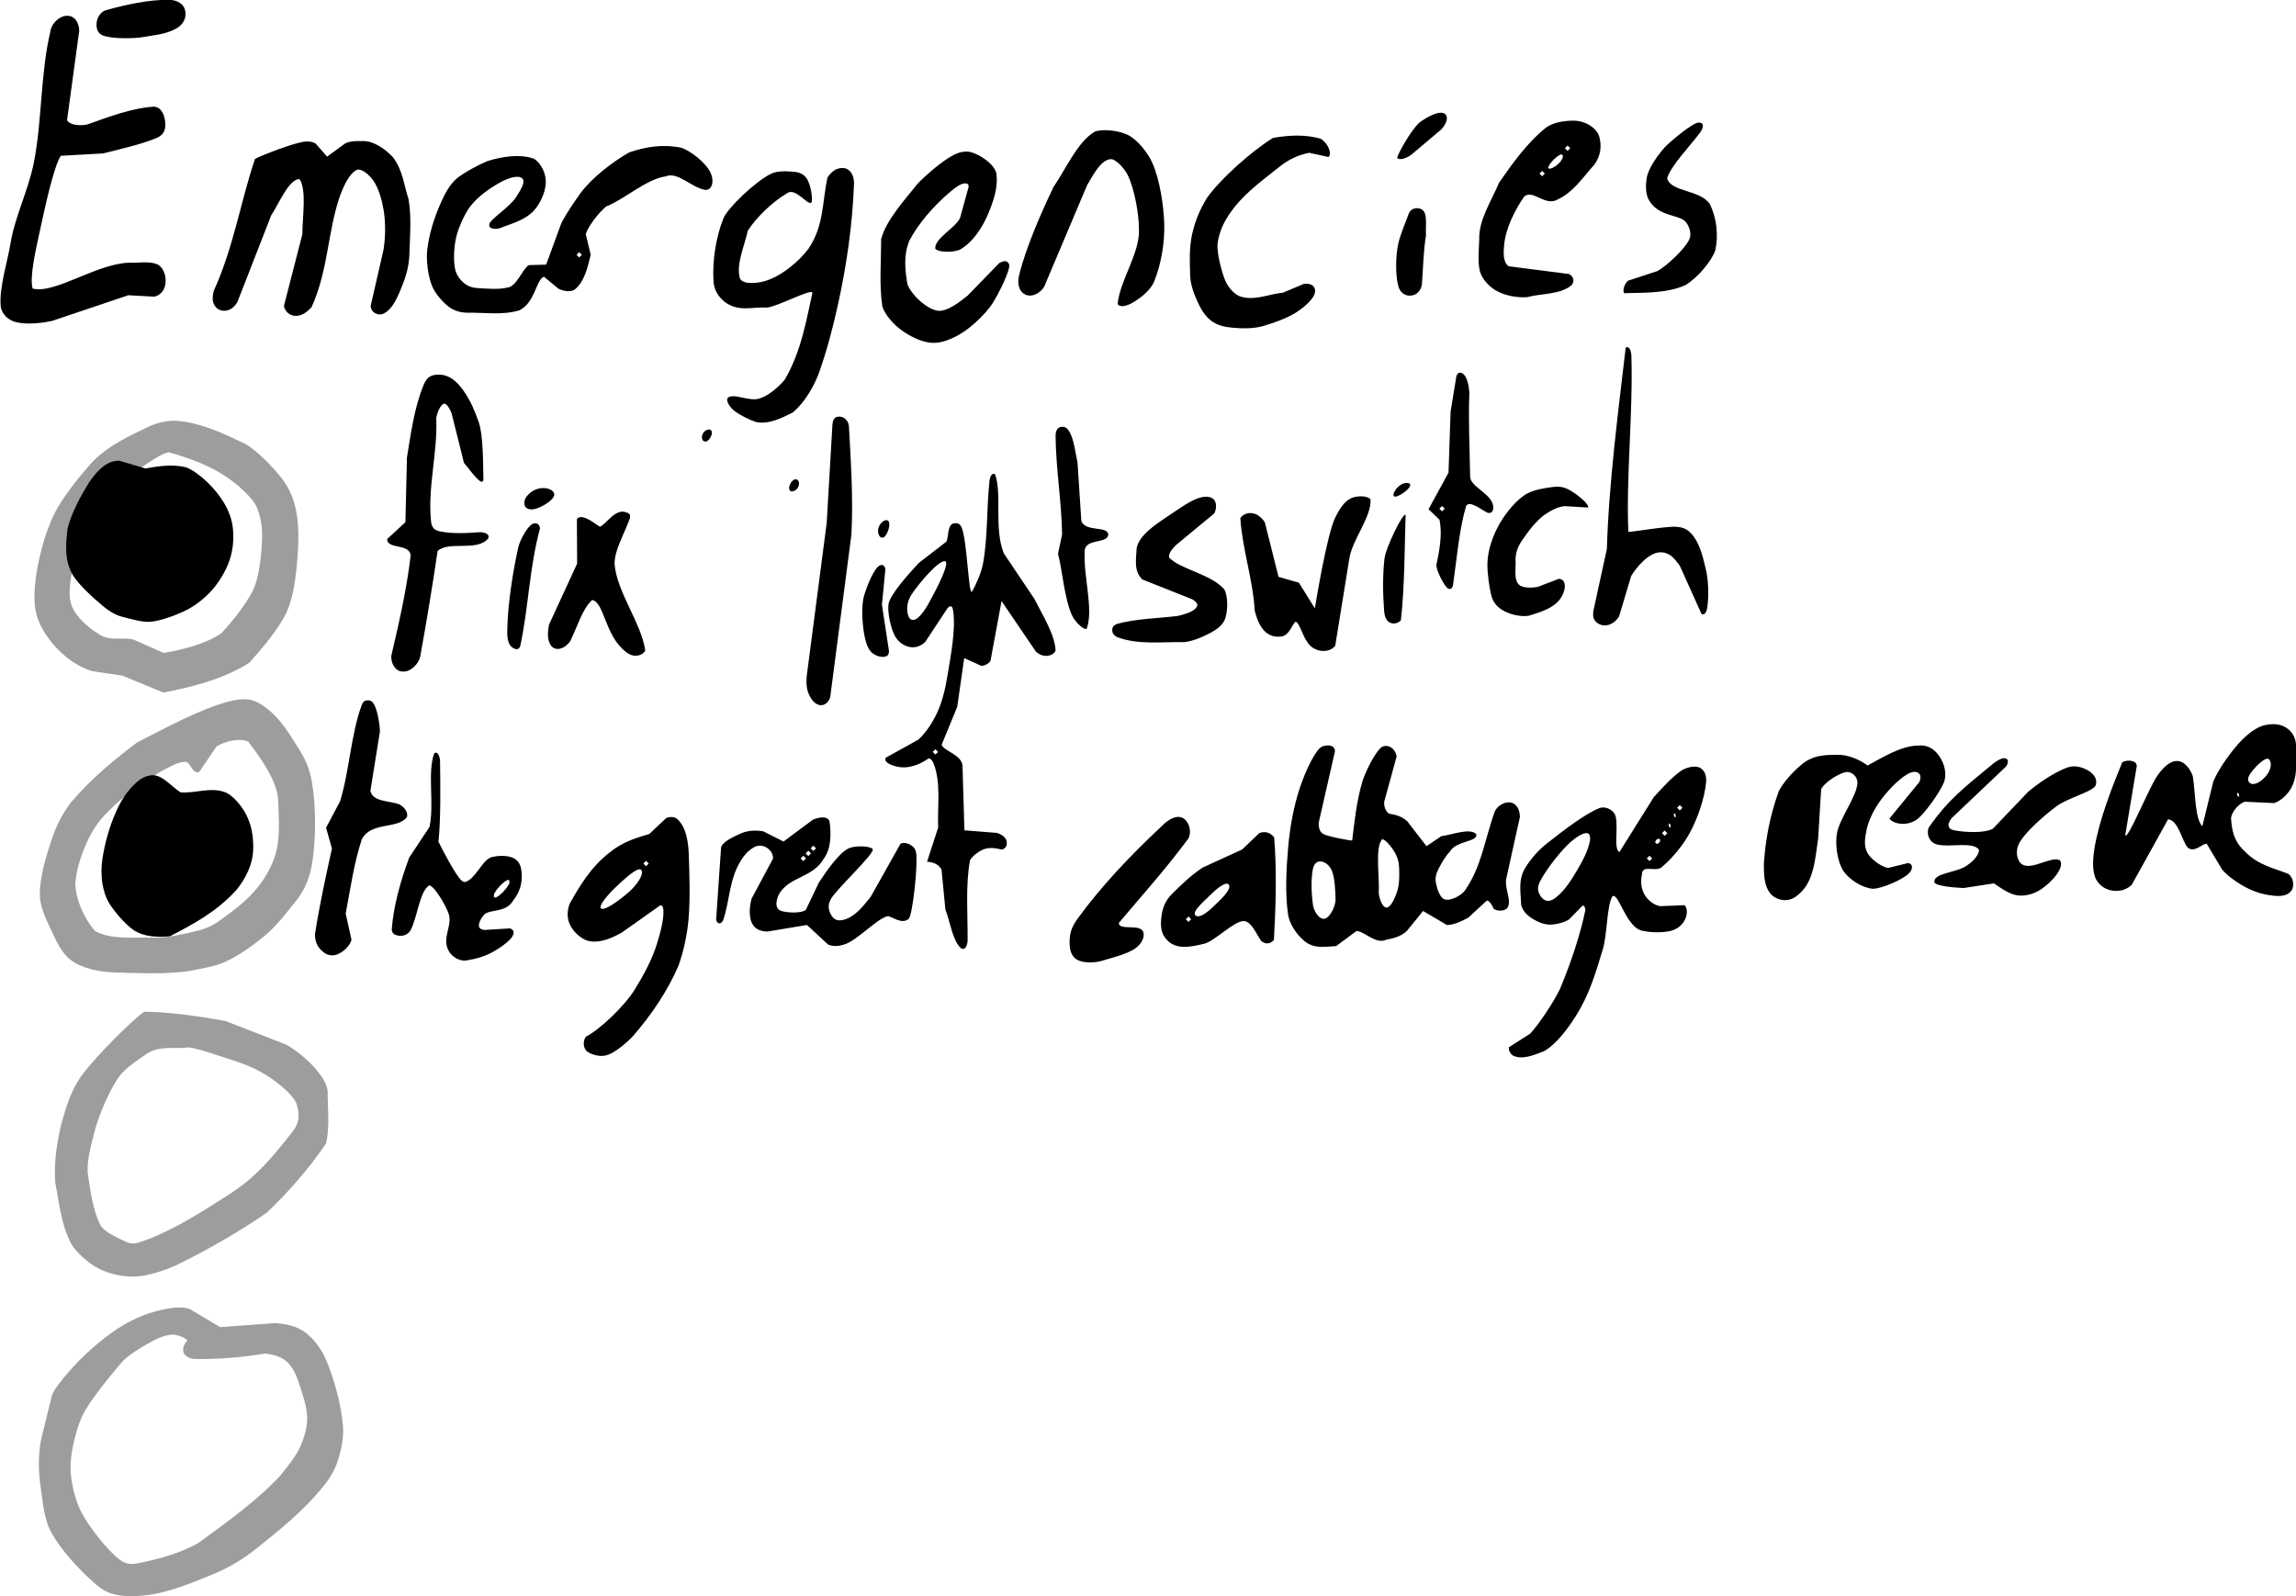 <?xml version="1.0" encoding="UTF-8" standalone="no"?>
<!-- Created with Inkscape (http://www.inkscape.org/) -->

<svg
   width="40.505mm"
   height="28.162mm"
   viewBox="0 0 40.505 28.162"
   version="1.1"
   id="svg1"
   xml:space="preserve"
   xmlns="http://www.w3.org/2000/svg"
   xmlns:svg="http://www.w3.org/2000/svg"><defs
     id="defs1" /><g
     id="layer1"
     transform="translate(-29.338,-133.536)"><g
       id="g31"
       transform="translate(-21.127,-27.229)"><path
         d="m 55.325,184.109 c -0.326,0.024 -0.651,0.048 -0.976,0.071 -0.179,-0.107 -0.359,-0.213 -0.538,-0.32 -0.119,-0.04 -0.251,-0.029 -0.372,-0.009 -0.305,0.05 -0.615,0.167 -0.911,0.364 -0.291,0.194 -0.622,0.482 -0.885,0.795 -0.097,0.115 -0.208,0.247 -0.26,0.368 -0.06,0.242 -0.119,0.484 -0.179,0.726 -0.069,0.277 -0.065,0.626 -0.021,0.904 0.043,0.267 0.049,0.554 0.199,0.817 0.167,0.291 0.471,0.635 0.789,0.906 0.096,0.082 0.18,0.127 0.275,0.154 0.176,0.05 0.373,0.047 0.55,0.031 0.409,-0.036 0.873,-0.228 1.267,-0.393 0.236,-0.099 0.503,-0.257 0.723,-0.434 0.39,-0.313 0.805,-0.643 1.154,-1.063 0.126,-0.151 0.222,-0.304 0.273,-0.456 0.071,-0.21 0.119,-0.431 0.103,-0.641 -0.03,-0.373 -0.15,-0.823 -0.302,-1.18 -0.062,-0.145 -0.175,-0.32 -0.333,-0.452 -0.175,-0.145 -0.387,-0.174 -0.555,-0.188 m 0.433,1.118 c 0.059,0.191 0.139,0.422 0.124,0.614 -0.01,0.139 -0.054,0.295 -0.113,0.431 -0.074,0.17 -0.224,0.362 -0.356,0.522 -0.39,0.429 -0.975,0.851 -1.453,1.196 -0.319,0.185 -0.726,0.288 -1.055,0.355 -0.121,0.025 -0.221,0.02 -0.33,-0.062 -0.222,-0.166 -0.56,-0.605 -0.681,-0.848 -0.116,-0.233 -0.186,-0.549 -0.186,-0.789 3.49e-4,-0.248 0.093,-0.643 0.197,-0.877 0.126,-0.283 0.528,-0.757 0.7,-0.96 0.115,-0.136 0.337,-0.263 0.5,-0.356 0.132,-0.075 0.294,-0.145 0.42,-0.14 0.095,0.003 0.241,0.076 0.244,0.105 -0.023,0.018 -0.078,0.088 -0.074,0.172 0.004,0.086 0.083,0.13 0.18,0.152 0.438,0.01 0.875,-0.031 1.266,-0.096 0.132,0.014 0.293,0.051 0.401,0.161 0.117,0.118 0.171,0.28 0.214,0.42 m -0.24,-6.03 c -0.358,-0.139 -0.716,-0.279 -1.074,-0.418 -0.468,-0.086 -1.032,-0.163 -1.438,-0.164 -0.212,0.158 -0.813,0.744 -1.097,1.123 -0.163,0.217 -0.255,0.493 -0.324,0.726 -0.107,0.363 -0.175,0.811 -0.143,1.176 0.075,0.361 0.094,0.728 0.294,1.094 0.124,0.184 0.358,0.368 0.528,0.441 0.232,0.1 0.501,0.138 0.734,0.097 0.209,-0.037 0.438,-0.116 0.639,-0.215 0.504,-0.248 1.064,-0.569 1.529,-0.892 0.367,-0.34 0.787,-0.824 1.053,-1.228 0.069,-0.306 0.025,-0.614 0.028,-0.921 -0.014,-0.094 -0.053,-0.181 -0.121,-0.276 -0.156,-0.219 -0.399,-0.425 -0.608,-0.543 m 0.112,1.531 c -0.22,0.282 -0.428,0.54 -0.695,0.786 -0.204,0.188 -0.408,0.313 -0.617,0.446 -0.437,0.28 -0.953,0.588 -1.413,0.73 -0.097,0.03 -0.163,0.012 -0.257,-0.034 -0.134,-0.065 -0.308,-0.141 -0.398,-0.253 -0.154,-0.289 -0.188,-0.634 -0.237,-0.946 -0.013,-0.227 0.057,-0.476 0.115,-0.703 0.074,-0.293 0.242,-0.695 0.417,-0.963 0.099,-0.152 0.301,-0.29 0.471,-0.407 0.252,-0.192 0.545,-0.101 0.786,-0.14 0.234,0.042 0.544,0.155 0.79,0.234 0.208,0.067 0.417,0.153 0.618,0.286 0.156,0.104 0.394,0.287 0.481,0.458 0.056,0.169 0.075,0.33 -0.06,0.505 m -0.749,-7.615 c -0.121,-0.023 -0.255,-0.002 -0.374,0.028 -0.512,0.131 -1.173,0.498 -1.617,0.72 -0.382,0.284 -0.806,0.634 -1.16,1.047 -0.163,0.203 -0.271,0.429 -0.342,0.638 -0.104,0.305 -0.221,0.688 -0.221,1 0,0.209 0.106,0.431 0.206,0.641 0.082,0.173 0.176,0.397 0.35,0.524 0.207,0.151 0.52,0.204 0.733,0.211 0.384,0.013 0.789,0.03 1.172,-0.003 0.205,-0.018 0.431,-0.068 0.632,-0.119 0.28,-0.072 0.642,-0.327 0.902,-0.546 0.177,-0.149 0.359,-0.384 0.531,-0.6 0.165,-0.207 0.241,-0.431 0.276,-0.641 0.072,-0.43 0.072,-1.015 0,-1.444 -0.03,-0.178 -0.094,-0.371 -0.206,-0.548 -0.181,-0.284 -0.334,-0.562 -0.599,-0.762 -0.095,-0.072 -0.186,-0.126 -0.281,-0.145 m 0.488,1.738 c 0.01,0.279 0.035,0.601 -0.018,0.878 -0.042,0.22 -0.175,0.485 -0.347,0.699 -0.193,0.24 -0.452,0.426 -0.688,0.594 -0.12,0.085 -0.233,0.13 -0.352,0.16 -0.253,0.065 -0.532,0.125 -0.792,0.126 -0.344,-0.011 -0.737,0.046 -1.032,-0.117 -0.193,-0.217 -0.34,-0.556 -0.349,-0.829 0.012,-0.194 0.074,-0.419 0.151,-0.61 0.071,-0.175 0.156,-0.353 0.296,-0.525 0.316,-0.366 0.702,-0.633 1.043,-0.839 0.125,-0.066 0.3,-0.172 0.417,-0.18 0.132,-0.038 0.144,0.23 0.281,0.175 0.103,-0.151 0.205,-0.302 0.307,-0.453 0.158,-0.084 0.393,-0.151 0.555,-0.081 0.199,0.261 0.502,0.674 0.526,1.003 m -2.298,-6.552 c -0.326,0.163 -0.686,0.314 -0.98,0.62 -0.216,0.238 -0.514,0.608 -0.662,0.899 -0.18,0.356 -0.312,0.886 -0.346,1.267 -0.019,0.211 -0.021,0.428 0.067,0.642 0.087,0.212 0.256,0.443 0.479,0.625 0.149,0.122 0.308,0.206 0.459,0.253 0.179,0.027 0.359,0.053 0.538,0.08 0.241,0.1 0.481,0.199 0.722,0.299 0.511,-0.1 1.07,-0.24 1.518,-0.529 0.216,-0.24 0.537,-0.62 0.662,-0.905 0.119,-0.272 0.158,-0.625 0.182,-0.907 0.022,-0.258 0.032,-0.556 -0.011,-0.814 -0.035,-0.209 -0.11,-0.435 -0.276,-0.642 -0.164,-0.205 -0.418,-0.465 -0.619,-0.584 -0.395,-0.194 -0.783,-0.371 -1.182,-0.411 -0.191,-0.016 -0.362,0.019 -0.552,0.107 m 1.597,1.035 c 0.113,0.103 0.25,0.23 0.309,0.342 0.075,0.14 0.114,0.361 0.114,0.516 0,0.25 -0.039,0.646 -0.119,0.882 -0.09,0.264 -0.397,0.646 -0.604,0.866 -0.282,0.19 -0.69,0.288 -1.011,0.345 -0.176,-0.077 -0.352,-0.155 -0.528,-0.233 -0.206,-0.059 -0.416,0.038 -0.618,-0.099 -0.145,-0.088 -0.294,-0.213 -0.396,-0.351 -0.111,-0.15 -0.124,-0.278 -0.119,-0.427 0.008,-0.248 0.086,-0.531 0.176,-0.787 0.063,-0.178 0.146,-0.35 0.275,-0.529 0.161,-0.223 0.347,-0.494 0.601,-0.691 0.118,-0.091 0.558,-0.418 0.702,-0.424 0.406,0.122 0.814,0.253 1.219,0.591"
         style="fill:#9d9d9d;fill-opacity:1;fill-rule:nonzero;stroke-width:0.089"
         id="path1-22" /><path
         d="m 75.319,164.532 c -0.046,0.123 -0.153,0.378 -0.188,0.54 -0.043,0.196 -0.053,0.545 0.003,0.743 0.027,0.095 0.097,0.17 0.208,0.166 0.147,-0.006 0.214,-0.133 0.211,-0.248 0.019,-0.26 0.025,-0.552 0.069,-0.817 -0.015,-0.173 0.047,-0.424 -0.105,-0.47 -0.092,-0.026 -0.172,0.015 -0.198,0.086 M 65.223,163.749 c -0.065,0.029 -0.129,0.095 -0.161,0.151 -0.094,0.441 -0.06,0.842 -0.331,1.249 -0.187,0.248 -0.457,0.451 -0.671,0.54 -0.116,0.048 -0.226,0.07 -0.339,0.069 -0.087,-10e-4 -0.163,-0.014 -0.202,-0.079 -0.074,-0.248 0.08,-0.572 0.138,-0.843 0.145,-0.226 0.417,-0.497 0.695,-0.663 0.146,-0.104 0.357,0.214 0.424,0.169 0.036,-0.033 -0.002,-0.319 -0.082,-0.432 -0.065,-0.091 -0.155,-0.111 -0.256,-0.117 -0.118,-0.008 -0.262,-0.016 -0.377,0.041 -0.26,0.127 -0.759,0.596 -0.834,0.785 -0.136,0.342 -0.195,0.752 -0.175,1.102 0.007,0.123 0.054,0.252 0.194,0.368 0.256,0.191 0.496,0.083 0.744,0.104 0.191,-0.017 0.779,-0.335 0.808,-0.266 -0.103,0.46 -0.195,1.043 -0.493,1.543 -0.12,0.137 -0.286,0.276 -0.424,0.32 -0.183,0.079 -0.491,-0.11 -0.584,0.003 -0.021,0.06 0.051,0.169 0.137,0.232 0.092,0.066 0.248,0.146 0.364,0.185 0.216,0.05 0.447,-0.064 0.654,-0.167 0.221,-0.189 0.38,-0.476 0.464,-0.707 0.133,-0.376 0.241,-0.784 0.326,-1.169 0.156,-0.702 0.261,-1.42 0.289,-2.156 0.004,-0.099 -0.029,-0.209 -0.112,-0.258 -0.051,-0.03 -0.125,-0.033 -0.192,-0.003 m 2.053,-0.246 c -0.207,0.111 -0.465,0.338 -0.623,0.498 -0.24,0.299 -0.564,0.656 -0.647,0.983 3.58e-4,0.396 -0.036,0.791 0.021,1.189 0.053,0.154 0.198,0.317 0.347,0.423 0.147,0.104 0.314,0.185 0.466,0.21 0.128,0.021 0.249,-0.004 0.376,-0.056 0.157,-0.064 0.306,-0.161 0.46,-0.301 0.122,-0.112 0.24,-0.239 0.312,-0.359 0.096,-0.162 0.207,-0.378 0.263,-0.557 0.021,-0.066 0.024,-0.112 -0.013,-0.143 -0.037,-0.03 -0.082,-0.021 -0.148,0.015 -0.186,0.191 -0.372,0.383 -0.558,0.574 -0.149,0.122 -0.353,0.275 -0.508,0.269 -0.105,-0.004 -0.231,-0.088 -0.317,-0.16 -0.087,-0.074 -0.19,-0.191 -0.236,-0.304 -0.044,-0.257 -0.073,-0.516 0.033,-0.775 0.147,-0.28 0.416,-0.605 0.724,-0.863 0.087,-0.073 0.168,-0.134 0.241,-0.145 0.077,-0.011 0.096,0.033 0.067,0.108 -0.046,0.167 -0.092,0.333 -0.138,0.5 -0.082,0.179 -0.455,0.363 -0.437,0.541 0.036,0.065 0.309,0.076 0.436,0.018 0.237,-0.134 0.402,-0.411 0.486,-0.605 0.101,-0.239 0.192,-0.493 0.155,-0.74 -0.033,-0.162 -0.292,-0.341 -0.472,-0.38 -0.099,-0.015 -0.193,0.009 -0.287,0.059 m -4.8,-0.131 c -0.308,-0.065 -0.616,-0.023 -0.923,0.084 -0.292,0.169 -0.648,0.442 -0.848,0.709 -0.124,0.174 -0.256,0.364 -0.346,0.543 -0.089,0.242 -0.177,0.484 -0.266,0.726 l -0.308,0.009 c -0.125,0.088 -0.212,0.383 -0.381,0.397 -0.147,0.037 -0.354,0.017 -0.509,0.009 -0.088,-0.005 -0.166,-0.021 -0.252,-0.091 -0.083,-0.069 -0.137,-0.156 -0.155,-0.241 -0.033,-0.154 -0.022,-0.362 0.008,-0.518 0.031,-0.165 0.113,-0.359 0.208,-0.518 0.125,-0.207 0.365,-0.377 0.559,-0.487 0.127,-0.072 0.309,-0.144 0.396,-0.091 0.089,0.051 -0.016,0.219 -0.105,0.353 -0.115,0.17 -0.44,0.372 -0.463,0.461 -0.021,0.097 0.126,0.111 0.246,0.05 0.181,-0.066 0.405,-0.133 0.543,-0.29 0.115,-0.13 0.194,-0.315 0.205,-0.465 0.019,-0.151 -0.066,-0.357 -0.206,-0.446 -0.255,-0.09 -0.564,-0.039 -0.826,0.043 -0.147,0.062 -0.396,0.192 -0.535,0.304 -0.126,0.102 -0.224,0.295 -0.286,0.437 -0.124,0.28 -0.2,0.539 -0.236,0.817 -0.023,0.18 0.012,0.471 0.086,0.648 0.051,0.122 0.163,0.253 0.262,0.338 0.113,0.096 0.227,0.125 0.356,0.13 0.308,-0.007 0.615,0.049 0.922,-0.043 0.282,-0.142 0.29,-0.539 0.432,-0.593 0.086,0.071 0.171,0.141 0.256,0.212 0.09,0.043 0.198,0.062 0.278,0.021 0.181,-0.134 0.239,-0.409 0.291,-0.62 -0.029,-0.122 -0.058,-0.244 -0.087,-0.366 0.046,-0.139 0.221,-0.371 0.36,-0.486 0.324,-0.127 0.711,-0.484 1.049,-0.531 0.219,-0.091 0.454,0.203 0.709,0.24 0.061,-0.007 0.095,-0.04 0.111,-0.103 0.014,-0.056 0.005,-0.13 -0.025,-0.196 -0.087,-0.189 -0.359,-0.392 -0.519,-0.447 m -1.801,1.843 0.047,0.047 -0.047,0.047 -0.047,-0.047 0.047,-0.047 m -6.445,0.675 c -0.022,0.088 -0.039,0.194 0.018,0.274 0.042,0.059 0.099,0.086 0.169,0.085 0.108,-0.002 0.183,-0.076 0.229,-0.156 0.198,-0.509 0.397,-1.018 0.596,-1.528 0.15,-0.229 0.306,-0.629 0.498,-0.641 0.131,0.189 0.052,0.665 0.051,0.976 -0.109,0.421 -0.217,0.842 -0.325,1.264 0.017,0.09 0.089,0.167 0.196,0.175 0.104,0.008 0.209,-0.06 0.292,-0.154 0.302,-0.673 0.276,-1.321 0.506,-1.978 0.058,-0.152 0.159,-0.385 0.298,-0.447 0.088,-0.02 0.217,0.094 0.285,0.192 0.098,0.142 0.152,0.349 0.18,0.511 0.038,0.221 0.036,0.484 3.58e-4,0.707 -0.076,0.333 -0.152,0.665 -0.228,0.998 0.01,0.062 0.037,0.109 0.101,0.134 0.065,0.025 0.117,0.012 0.18,-0.034 0.136,-0.101 0.215,-0.312 0.271,-0.448 0.078,-0.19 0.125,-0.368 0.131,-0.55 0.01,-0.319 0.042,-0.678 -0.015,-0.995 -0.081,-0.24 -0.096,-0.496 -0.272,-0.733 -0.167,-0.177 -0.37,-0.3 -0.556,-0.286 -0.094,-0.003 -0.194,-0.003 -0.284,0.038 -0.108,0.079 -0.216,0.157 -0.324,0.235 -0.067,-0.077 -0.135,-0.154 -0.203,-0.231 -0.048,-0.03 -0.111,-0.039 -0.175,-0.035 -0.188,0.013 -0.794,0.251 -0.893,0.306 -0.241,0.698 -0.375,1.552 -0.725,2.322 m 18.681,-2.69 c -0.396,0.247 -0.929,0.728 -1.164,1.059 -0.136,0.223 -0.211,0.42 -0.26,0.637 -0.053,0.238 -0.043,0.49 -0.035,0.728 0.005,0.154 0.057,0.303 0.129,0.463 0.056,0.123 0.132,0.259 0.252,0.345 0.114,0.081 0.245,0.104 0.366,0.115 0.18,0.016 0.375,0.02 0.554,-0.033 0.177,-0.053 0.387,-0.128 0.544,-0.221 0.119,-0.071 0.296,-0.212 0.345,-0.328 0.022,-0.052 0.02,-0.111 -0.015,-0.148 -0.036,-0.039 -0.101,-0.052 -0.165,-0.045 -0.124,0.052 -0.248,0.105 -0.373,0.157 -0.258,0.025 -0.52,0.156 -0.774,0.059 -0.119,-0.058 -0.213,-0.188 -0.254,-0.298 -0.065,-0.174 -0.128,-0.423 -0.128,-0.604 0.023,-0.231 0.129,-0.459 0.324,-0.695 0.224,-0.269 0.506,-0.472 0.778,-0.689 0.172,-0.137 0.346,-0.207 0.516,-0.241 0.115,0.025 0.229,0.049 0.343,0.074 0.066,-0.064 -0.016,-0.253 -0.144,-0.325 -0.286,-0.076 -0.56,-0.06 -0.839,-0.011 m -3.877,0.881 c -0.202,0.422 -0.478,1.045 -0.597,1.534 -0.034,0.118 -0.024,0.281 0.102,0.346 0.123,0.061 0.273,-0.026 0.338,-0.137 0.253,-0.598 0.505,-1.195 0.758,-1.793 0.108,-0.182 0.253,-0.465 0.432,-0.457 0.095,0.019 0.23,0.174 0.282,0.277 0.12,0.242 0.2,0.696 0.2,0.961 0.017,0.427 -0.339,0.9 -0.377,1.323 0.054,0.06 0.163,0.03 0.264,-0.028 0.167,-0.096 0.327,-0.236 0.384,-0.381 0.126,-0.316 0.184,-0.692 0.175,-1.005 -0.009,-0.319 -0.076,-0.783 -0.213,-1.088 -0.08,-0.178 -0.267,-0.411 -0.437,-0.49 -0.163,-0.075 -0.401,-0.101 -0.561,-0.061 -0.312,0.165 -0.529,0.679 -0.753,0.998 m 10.798,-0.72 c -0.133,0.148 -0.298,0.381 -0.324,0.553 -0.017,0.117 -0.023,0.268 0.037,0.377 0.164,0.297 0.513,0.257 0.644,0.381 0.072,0.083 0.117,0.213 0.073,0.315 -0.071,0.166 -0.394,0.467 -0.562,0.562 -0.174,0.057 -0.347,0.114 -0.521,0.171 -0.065,0.06 -0.102,0.177 -0.065,0.221 0.265,-0.014 0.728,0.015 1.075,-0.142 0.211,-0.121 0.466,-0.425 0.53,-0.614 0.06,-0.273 0.024,-0.58 -0.101,-0.826 -0.182,-0.248 -0.687,-0.204 -0.749,-0.448 0.074,-0.227 0.382,-0.54 0.585,-0.808 0.061,-0.093 0.07,-0.167 -0.019,-0.174 -0.11,-0.009 -0.538,0.36 -0.602,0.432 m -1.724,-0.46 c -0.124,0.011 -0.251,0.034 -0.373,0.115 -0.345,0.276 -0.607,0.653 -0.831,0.974 -0.141,0.334 -0.363,0.664 -0.35,1.002 -0.005,0.173 -0.03,0.38 0.009,0.551 0.028,0.122 0.142,0.264 0.277,0.345 0.167,0.1 0.386,0.133 0.554,0.123 0.256,-0.07 0.607,-0.042 0.799,-0.222 0.049,-0.082 0.011,-0.158 -0.061,-0.188 -0.353,-0.045 -0.705,-0.091 -1.058,-0.136 -0.107,-0.075 -0.092,-0.246 -0.08,-0.381 0.025,-0.275 0.175,-0.589 0.349,-0.844 0.152,-0.15 0.374,0.186 0.603,0.042 0.268,-0.128 0.416,-0.36 0.64,-0.612 0.111,-0.151 0.128,-0.325 0.09,-0.475 -0.023,-0.092 -0.087,-0.168 -0.188,-0.226 -0.131,-0.076 -0.255,-0.079 -0.38,-0.069 m -0.444,0.883 0.047,0.047 -0.047,0.047 -0.047,-0.047 0.047,-0.047 m 0.316,-0.156 -0.067,0.063 -0.075,0.044 -0.054,0.012 -0.016,-0.028 0.033,-0.058 0.064,-0.075 0.072,-0.063 0.06,-0.033 0.032,0.017 -0.004,0.051 -0.043,0.069 m 0.131,-0.291 0.047,0.047 -0.047,0.047 -0.047,-0.047 0.047,-0.047 m -2.609,-0.409 c -0.158,0.132 -0.416,0.61 -0.397,0.63 0.038,0.04 0.148,0.013 0.249,-0.059 0.155,-0.131 0.31,-0.262 0.465,-0.393 0.124,-0.085 0.21,-0.253 0.132,-0.325 -0.097,-0.073 -0.311,0.046 -0.45,0.147 m -24.153,-1.617 c -0.181,0.748 -0.147,1.58 -0.296,2.332 -0.097,0.489 -0.336,0.95 -0.413,1.432 -0.049,0.305 -0.2,0.769 -0.171,1.092 0.012,0.138 0.133,0.253 0.268,0.285 0.196,0.048 0.452,0.02 0.645,-0.023 0.446,-0.15 0.892,-0.3 1.339,-0.451 0.152,0.008 0.304,0.016 0.456,0.025 0.098,-0.02 0.17,-0.095 0.193,-0.199 0.029,-0.127 -0.014,-0.287 -0.107,-0.353 -0.107,-0.075 -0.315,-0.049 -0.451,-0.046 -0.593,-0.033 -1.371,0.562 -1.78,0.455 -0.059,-0.213 0.069,-0.741 0.132,-1.035 0.07,-0.325 0.238,-1.116 0.365,-1.307 0.249,-0.014 0.498,-0.028 0.747,-0.042 0.303,-0.076 0.633,-0.15 0.919,-0.262 0.094,-0.037 0.154,-0.085 0.173,-0.182 0.016,-0.085 -0.003,-0.21 -0.05,-0.286 -0.037,-0.06 -0.075,-0.085 -0.139,-0.096 -0.406,0.026 -0.809,0.184 -1.178,0.314 -0.12,0.029 -0.317,0.016 -0.361,-0.076 0.071,-0.524 0.143,-1.047 0.214,-1.571 0.003,-0.125 -0.069,-0.272 -0.208,-0.269 -0.139,-0.007 -0.283,0.144 -0.298,0.265 m 2.096,-0.545 c -0.32,-0.015 -0.805,0.091 -1.104,0.178 -0.114,0.022 -0.196,0.157 -0.179,0.297 0.01,0.069 0.039,0.119 0.103,0.148 0.148,0.068 0.566,0.061 0.724,0.031 0.176,-0.033 0.375,-0.043 0.554,-0.137 0.129,-0.058 0.212,-0.189 0.183,-0.319 -0.019,-0.132 -0.151,-0.198 -0.282,-0.199"
         style="fill:#000000;fill-opacity:1;fill-rule:nonzero;stroke-width:0.089"
         id="path1-2" /><path
         fill-rule="nonzero"
         fill="#000000"
         fill-opacity="1"
         d="m 72.679,175.465 c -0.1,0.096 -0.199,0.191 -0.299,0.287 -0.233,0.107 -0.466,0.214 -0.7,0.321 -0.222,0.149 -0.385,0.31 -0.548,0.474 -0.125,0.125 -0.168,0.27 -0.182,0.435 -0.011,0.124 -0.007,0.259 0.109,0.375 0.087,0.087 0.185,0.11 0.279,0.113 0.123,0.004 0.25,-0.024 0.373,-0.055 0.183,-0.045 0.526,-0.402 0.696,-0.4 0.141,0.009 0.225,0.24 0.308,0.352 0.071,0.062 0.162,0.058 0.224,-0.02 0.034,-0.609 0.052,-1.223 0.004,-1.807 -0.062,-0.086 -0.167,-0.117 -0.265,-0.075 m -1.246,1.471 0.047,0.047 -0.047,0.047 -0.047,-0.047 0.047,-0.047 m 0.422,-0.16 c -0.113,0.106 -0.233,0.19 -0.296,0.142 -0.088,-0.066 0.193,-0.291 0.334,-0.433 0.112,-0.099 0.233,-0.174 0.258,-0.097 0.027,0.086 -0.158,0.258 -0.296,0.387 m -0.889,-1.439 c -0.568,0.529 -1.093,1.091 -1.483,1.629 -0.096,0.132 -0.14,0.236 -0.146,0.372 -0.006,0.124 3.58e-4,0.273 0.117,0.352 0.12,0.08 0.341,0.064 0.468,0.023 0.178,-0.057 0.499,-0.123 0.634,-0.267 0.085,-0.09 0.111,-0.204 0.064,-0.264 -0.089,-0.108 -0.417,0.002 -0.416,-0.132 0.442,-0.527 0.793,-0.907 1.229,-1.492 0.056,-0.122 0.017,-0.283 -0.089,-0.353 -0.111,-0.07 -0.263,0.012 -0.378,0.132 m -4.613,0.314 c -0.175,0.312 -0.35,0.623 -0.525,0.935 -0.09,0.112 -0.191,0.246 -0.322,0.336 -0.073,0.05 -0.164,0.084 -0.234,0.082 -0.073,-0.001 -0.122,-0.044 -0.159,-0.126 -0.038,-0.084 -0.039,-0.155 0.01,-0.248 0.088,-0.167 0.784,-0.812 0.739,-0.882 -0.035,-0.056 -0.312,-0.07 -0.43,-0.011 -0.174,0.086 -0.399,0.418 -0.519,0.599 -0.077,0.161 -0.154,0.323 -0.231,0.484 -0.081,0.059 -0.284,0.052 -0.392,0.029 -0.053,-0.011 -0.092,-0.027 -0.113,-0.071 -0.029,-0.058 -0.008,-0.15 0.028,-0.229 0.182,-0.326 0.602,-0.287 0.799,-0.641 0.129,-0.177 0.124,-0.448 0.098,-0.637 -0.019,-0.108 -0.159,-0.097 -0.294,-0.044 -0.174,0.129 -0.347,0.258 -0.52,0.387 -0.12,-0.06 -0.24,-0.121 -0.36,-0.182 -0.119,-0.018 -0.26,-0.017 -0.378,0.033 -0.156,0.066 -0.336,0.156 -0.363,0.249 -0.029,0.429 -0.058,0.857 -0.088,1.285 0.03,0.08 0.087,0.076 0.124,0.004 0.119,-0.345 0.105,-0.737 0.323,-1.069 0.095,-0.15 0.242,-0.273 0.366,-0.243 0.098,0.016 0.2,0.113 0.19,0.227 -0.125,0.234 -0.251,0.467 -0.376,0.701 -0.039,0.127 -0.058,0.346 0.024,0.467 0.06,0.089 0.155,0.113 0.254,0.116 0.233,-0.039 0.465,-0.077 0.698,-0.116 0.124,0.115 0.247,0.229 0.371,0.344 0.093,0.043 0.191,0.029 0.287,0 0.234,-0.071 0.591,-0.475 0.774,-0.5 0.071,0.011 0.249,0.153 0.362,0.047 0.074,-0.067 0.169,-1.01 0.13,-1.17 -0.012,-0.116 -0.177,-0.204 -0.273,-0.154 m -1.716,0.212 0.047,0.047 -0.047,0.047 -0.047,-0.047 0.047,-0.047 m 0.089,-0.089 0.047,0.047 -0.047,0.047 -0.047,-0.047 0.047,-0.047 m 0.089,-0.089 0.047,0.047 -0.047,0.047 -0.047,-0.047 0.047,-0.047 m -2.597,-0.487 c -0.099,0.093 -0.198,0.187 -0.297,0.28 -0.209,0.065 -0.453,0.126 -0.707,0.331 -0.335,0.266 -0.525,0.594 -0.697,0.897 -0.048,0.119 -0.053,0.262 0.009,0.385 0.05,0.098 0.151,0.199 0.249,0.248 0.063,0.032 0.13,0.04 0.193,0.038 0.16,-0.005 0.316,-0.075 0.466,-0.158 0.226,-0.16 0.452,-0.32 0.678,-0.48 0.039,-0.006 0.053,0.029 0.057,0.079 0.012,0.171 -0.061,0.43 -0.115,0.602 -0.082,0.265 -0.222,0.53 -0.385,0.795 -0.181,0.298 -0.626,0.718 -0.867,0.84 -0.048,0.061 -0.051,0.174 -7.16e-4,0.239 0.028,0.036 0.097,0.068 0.155,0.083 0.105,0.028 0.192,0.025 0.295,-0.029 0.127,-0.067 0.261,-0.181 0.366,-0.286 0.358,-0.408 0.638,-0.84 0.818,-1.26 0.092,-0.257 0.154,-0.553 0.177,-0.815 0.033,-0.383 0.016,-0.788 0.004,-1.171 -0.01,-0.189 -0.041,-0.471 -0.218,-0.614 -0.052,-0.029 -0.122,-0.03 -0.182,-0.004 m -0.65,1.299 c -0.175,0.154 -0.47,0.372 -0.507,0.282 -0.008,-0.091 0.222,-0.325 0.377,-0.464 0.139,-0.125 0.315,-0.269 0.349,-0.192 0.035,0.082 -0.083,0.25 -0.218,0.374 m 0.296,-0.544 0.047,0.047 -0.047,0.047 -0.047,-0.047 0.047,-0.047 m -9.05,-1.327 c -0.146,0.151 -0.233,0.308 -0.3,0.46 -0.12,0.269 -0.196,0.549 -0.239,0.821 -0.024,0.149 -0.025,0.306 0,0.456 0.02,0.121 0.061,0.252 0.129,0.355 0.087,0.132 0.254,0.338 0.416,0.454 0.205,0.132 0.431,0.128 0.645,0.111 0.391,-0.203 0.813,-0.422 1.169,-0.813 0.122,-0.149 0.208,-0.308 0.256,-0.461 0.048,-0.151 0.051,-0.309 0.037,-0.459 -0.014,-0.149 -0.057,-0.313 -0.146,-0.465 -0.07,-0.12 -0.198,-0.272 -0.321,-0.335 -0.274,-0.112 -0.539,0.016 -0.808,-0.006 -0.166,-0.101 -0.354,-0.357 -0.557,-0.293 -0.101,0.016 -0.193,0.085 -0.281,0.175 m 27.294,-0.251 c -0.15,0.108 -0.308,0.281 -0.465,0.452 -0.203,0.323 -0.405,0.647 -0.608,0.971 -0.105,-0.05 -0.017,-0.429 -0.065,-0.623 -0.02,-0.112 -0.176,-0.199 -0.291,-0.151 -0.252,0.1 -0.623,0.386 -0.926,0.624 -0.146,0.115 -0.279,0.267 -0.376,0.424 -0.134,0.215 -0.081,0.438 -0.075,0.656 0.024,0.098 0.087,0.171 0.186,0.236 0.13,0.085 0.253,0.125 0.382,0.111 0.092,-0.011 0.2,-0.04 0.277,-0.089 0.08,-0.082 0.16,-0.163 0.24,-0.245 0.028,-0.004 0.045,0.034 0.048,0.08 -0.09,0.438 -0.257,0.935 -0.45,1.398 -0.12,0.239 -0.355,0.598 -0.523,0.782 -0.125,0.08 -0.25,0.16 -0.375,0.24 -0.011,0.044 0.017,0.107 0.063,0.142 0.159,0.089 0.375,-0.001 0.557,-0.073 0.226,-0.129 0.427,-0.413 0.55,-0.605 0.254,-0.396 0.359,-0.78 0.481,-1.175 0.087,-0.28 0.07,-0.76 0.171,-0.948 0.111,-0.1 0.245,0.577 0.554,0.608 0.132,0.029 0.336,0.031 0.472,0 0.097,-0.023 0.197,-0.086 0.253,-0.192 0.053,-0.103 0.048,-0.216 -0.004,-0.263 -0.141,0.006 -0.282,0.011 -0.423,0.017 -0.089,-0.011 -0.178,-0.068 -0.245,-0.15 -0.104,-0.126 -0.109,-0.285 -0.083,-0.411 0.007,-0.195 0.261,-0.013 0.371,-0.147 0.144,-0.12 0.34,-0.346 0.46,-0.561 0.147,-0.262 0.275,-0.632 0.301,-0.919 0.009,-0.1 -0.019,-0.203 -0.102,-0.25 -0.1,-0.057 -0.266,-0.004 -0.357,0.061 m -0.54,1.488 0.047,0.047 -0.047,0.047 -0.047,-0.047 0.047,-0.047 m 0.189,-0.286 -0.005,0.038 -0.032,0.034 -0.037,-0.001 -0.015,-0.029 0.022,-0.039 0.038,-0.02 0.029,0.018 m 0.079,-0.161 0.047,0.047 -0.047,0.047 -0.047,-0.047 0.047,-0.047 m -1.352,0.31 c -0.056,0.165 -0.165,0.348 -0.271,0.52 -0.069,0.111 -0.163,0.242 -0.275,0.335 -0.087,0.073 -0.153,0.097 -0.219,0.061 -0.063,-0.034 -0.117,-0.123 -0.117,-0.2 -3.58e-4,-0.079 0.053,-0.165 0.105,-0.248 0.117,-0.187 0.319,-0.44 0.47,-0.575 0.085,-0.075 0.225,-0.172 0.294,-0.155 0.079,0.018 0.05,0.153 0.012,0.262 m 1.461,-0.378 -0.014,0.018 -0.017,-0.023 -0.007,-0.035 0.014,-0.018 0.017,0.023 0.007,0.035 m 0.089,-0.179 -0.014,0.018 -0.017,-0.023 -0.007,-0.035 0.014,-0.018 0.017,0.023 0.007,0.035 m 0.07,-0.201 0.047,0.047 -0.047,0.047 -0.047,-0.047 0.047,-0.047 m 7.076,-0.665 c -0.103,-0.031 -0.187,-0.023 -0.286,0.02 -0.216,0.091 -0.444,0.244 -0.643,0.409 -0.208,0.217 -0.416,0.434 -0.623,0.652 -0.155,0.087 -0.511,0.061 -0.671,0.031 -0.055,-0.011 -0.093,-0.023 -0.107,-0.068 -0.014,-0.045 0.001,-0.083 0.05,-0.149 0.319,-0.303 0.638,-0.606 0.957,-0.908 0.059,-0.079 0.044,-0.154 -0.038,-0.149 -0.051,0.003 -0.116,0.044 -0.174,0.085 -0.517,0.428 -0.804,0.64 -1.152,1.142 -0.022,0.068 -0.015,0.136 0.016,0.192 0.034,0.062 0.079,0.088 0.137,0.104 0.23,0.054 0.618,-0.057 0.733,0.087 0.019,0.076 -0.096,0.209 -0.205,0.279 -0.184,0.138 -0.609,0.13 -0.577,0.305 0.043,0.068 0.383,0.09 0.515,0.096 0.177,-0.028 0.355,-0.055 0.532,-0.082 0.14,0.091 0.286,0.206 0.451,0.215 0.121,0.007 0.26,-0.03 0.38,-0.109 0.092,-0.06 0.202,-0.159 0.274,-0.258 0.077,-0.104 0.107,-0.21 0.056,-0.258 -0.16,-0.071 -0.485,0.181 -0.662,0.076 -0.097,-0.073 -0.121,-0.236 -0.056,-0.366 0.114,-0.216 0.46,-0.508 0.661,-0.659 0.188,-0.141 0.608,-0.252 0.68,-0.35 0.029,-0.039 0.03,-0.107 0.002,-0.162 -0.045,-0.087 -0.151,-0.146 -0.247,-0.175 m -29.137,1.052 c -0.118,0.179 -0.237,0.358 -0.356,0.537 -0.153,0.409 -0.281,0.862 -0.31,1.281 0.013,0.055 0.039,0.082 0.104,0.096 0.093,0.021 0.178,-0.015 0.224,-0.084 0.128,-0.233 0.156,-0.674 0.33,-0.8 0.092,-0.003 0.313,0.379 0.353,0.519 0.054,0.208 -0.128,0.412 -0.007,0.633 0.073,0.135 0.231,0.201 0.351,0.165 0.122,-0.019 0.257,-0.056 0.376,-0.115 0.13,-0.065 0.377,-0.221 0.414,-0.337 0.019,-0.058 -0.009,-0.089 -0.058,-0.107 -0.148,0.009 -0.296,0.019 -0.444,0.028 -0.083,-0.007 -0.117,-0.041 -0.101,-0.111 0.015,-0.066 0.07,-0.154 0.13,-0.189 0.138,-0.06 0.358,-0.022 0.475,-0.225 0.146,-0.184 0.169,-0.38 0.133,-0.571 -0.018,-0.067 -0.044,-0.116 -0.107,-0.158 -0.098,-0.064 -0.273,-0.061 -0.375,-0.038 -0.176,0.018 -0.264,0.294 -0.437,0.415 -0.06,0.04 -0.09,0.04 -0.133,0.001 -0.097,-0.087 -0.352,-0.569 -0.403,-0.682 0.042,-0.41 0.034,-0.959 0.028,-1.429 -0.009,-0.088 -0.043,-0.167 -0.101,-0.133 -0.128,0.337 0.004,0.887 -0.085,1.303 m 1.362,1.073 -0.067,0.077 -0.072,0.065 -0.059,0.034 -0.03,-0.016 0.005,-0.052 0.045,-0.073 0.067,-0.077 0.072,-0.065 0.059,-0.034 0.03,0.016 -0.005,0.052 -0.045,0.073 m 24.907,-2.51 c -0.314,0.004 -0.628,0.209 -0.899,0.352 -0.145,-0.104 -0.334,-0.19 -0.534,-0.189 -0.217,0.004 -0.436,-0.002 -0.652,0.191 -0.156,0.133 -0.307,0.307 -0.381,0.453 -0.155,0.428 -0.235,0.848 -0.263,1.282 0.003,0.178 -0.005,0.386 0.127,0.536 0.092,0.093 0.243,0.134 0.372,0.077 0.101,-0.045 0.2,-0.149 0.257,-0.242 0.145,-0.239 0.163,-0.574 0.202,-0.82 0.017,-0.291 0.035,-0.582 0.053,-0.872 0.07,-0.131 0.334,-0.291 0.452,-0.301 0.09,-0.007 0.192,0.086 0.188,0.191 -0.009,0.238 -0.309,0.616 -0.36,0.882 -0.035,0.185 -0.003,0.469 0.097,0.649 0.114,0.184 0.354,0.321 0.531,0.338 0.153,0.002 0.533,-0.161 0.642,-0.273 0.071,-0.073 0.074,-0.166 -0.016,-0.181 -0.117,0.029 -0.235,0.058 -0.352,0.087 -0.096,-0.015 -0.235,-0.105 -0.317,-0.199 -0.138,-0.155 -0.09,-0.33 -0.059,-0.498 0.051,-0.2 0.161,-0.407 0.329,-0.607 0.133,-0.158 0.347,-0.368 0.491,-0.391 0.045,-0.007 0.093,0.011 0.112,0.043 0.021,0.034 0.016,0.085 -0.006,0.136 -0.176,0.214 -0.351,0.429 -0.527,0.644 0.031,0.056 0.144,0.096 0.243,0.094 0.098,-0.001 0.197,-0.038 0.267,-0.098 0.121,-0.104 0.367,-0.438 0.447,-0.626 0.061,-0.143 0.02,-0.332 -0.083,-0.478 -0.1,-0.142 -0.23,-0.193 -0.359,-0.18 M 73.403,174.645 c -0.118,0.345 -0.184,0.731 -0.214,1.084 -0.032,0.366 -0.055,0.813 3.58e-4,1.177 0.021,0.141 0.13,0.33 0.282,0.458 0.178,0.152 0.384,0.1 0.564,0.094 0.121,-0.09 0.242,-0.18 0.363,-0.269 0.156,0.018 0.334,0.243 0.526,0.155 0.129,-0.023 0.259,-0.059 0.359,-0.153 0.096,-0.118 0.191,-0.235 0.287,-0.353 0.14,0.082 0.28,0.165 0.42,0.247 0.114,0.003 0.268,-0.069 0.377,-0.129 0.109,-0.101 0.219,-0.201 0.328,-0.302 0.045,0 0.09,0.078 0.122,0.146 0.061,0.043 0.177,0.044 0.232,-0.007 0.099,-0.115 -0.044,-0.348 -0.013,-0.52 0.081,-0.364 0.161,-0.729 0.242,-1.093 -0.002,-0.098 -0.034,-0.202 -0.119,-0.242 -0.114,-0.054 -0.273,0.029 -0.324,0.144 -0.178,0.488 -0.231,0.979 -0.535,1.405 -0.088,0.102 -0.275,0.185 -0.363,0.14 -0.072,-0.036 -0.122,-0.181 -0.14,-0.282 -0.016,-0.089 -0.002,-0.156 0.045,-0.249 0.059,-0.115 0.122,-0.224 0.202,-0.307 0.111,-0.197 0.505,-0.166 0.462,-0.309 -0.116,-0.112 -0.422,0.014 -0.614,0.038 -0.087,0.059 -0.175,0.118 -0.262,0.176 -0.114,-0.147 -0.227,-0.294 -0.341,-0.441 -0.115,-0.102 -0.223,-0.112 -0.32,-0.133 -0.062,-0.04 -0.088,-0.121 -0.086,-0.205 0.074,-0.269 0.148,-0.538 0.221,-0.806 -0.018,-0.098 -0.09,-0.18 -0.182,-0.183 -0.066,-0.002 -0.099,0.027 -0.142,0.081 -0.111,0.14 -0.225,0.378 -0.281,0.545 -0.103,0.347 -0.144,0.746 -0.18,1.042 -0.007,0.01 -0.441,-0.071 -0.513,-0.116 -0.064,-0.04 -0.082,-0.119 -0.076,-0.204 0.095,-0.419 0.19,-0.838 0.286,-1.257 -0.004,-0.074 -0.063,-0.113 -0.164,-0.097 -0.072,0.011 -0.103,0.035 -0.144,0.089 -0.12,0.158 -0.24,0.443 -0.305,0.635 m 0.55,1.465 c 0.063,0.128 0.068,0.388 0.073,0.519 0.004,0.108 -0.087,0.315 -0.187,0.345 -0.102,0.028 -0.207,-0.141 -0.216,-0.273 -0.023,-0.177 -0.032,-0.424 0.002,-0.598 0.016,-0.081 0.057,-0.14 0.134,-0.138 0.074,0.001 0.153,0.062 0.193,0.145 m 1.136,-0.27 c 0.046,0.088 0.057,0.166 0.06,0.254 0.004,0.142 0.006,0.284 -0.043,0.423 -0.035,0.1 -0.106,0.258 -0.177,0.261 -0.076,0.003 -0.128,-0.15 -0.14,-0.254 0.017,-0.298 -0.071,-0.801 0.06,-0.952 0.069,0.007 0.189,0.167 0.241,0.267 m 15.288,-2.267 c -0.154,0.051 -0.32,0.195 -0.446,0.342 -0.168,0.196 -0.33,0.432 -0.419,0.636 -0.065,0.265 -0.13,0.529 -0.195,0.794 -0.132,-0.133 -0.119,-0.578 -0.168,-0.883 -0.042,-0.124 -0.149,-0.273 -0.281,-0.268 -0.136,-9e-4 -0.261,0.138 -0.345,0.26 -0.16,0.234 -0.518,1.133 -0.566,1.05 0.067,-0.406 0.135,-0.812 0.203,-1.219 0.005,-0.102 -0.171,-0.125 -0.257,-0.066 -0.173,0.422 -0.405,1.01 -0.488,1.51 -0.023,0.142 -0.041,0.319 -0.005,0.462 0.017,0.071 0.041,0.122 0.102,0.182 0.084,0.083 0.189,0.112 0.287,0.112 0.101,0 0.191,-0.03 0.274,-0.109 0.213,-0.385 0.426,-0.769 0.64,-1.154 0.19,0.023 0.244,0.394 0.351,0.503 0.124,0.093 0.265,-0.087 0.331,-0.07 0.09,0.151 0.181,0.302 0.271,0.454 0.098,0.112 0.229,0.205 0.35,0.276 0.152,0.089 0.304,0.146 0.461,0.172 0.11,0.018 0.274,0.042 0.37,-0.034 0.056,-0.044 0.076,-0.098 0.072,-0.17 -0.004,-0.069 -0.035,-0.127 -0.079,-0.165 -0.235,-0.1 -0.531,-0.146 -0.775,-0.401 -0.207,-0.189 -0.226,-0.397 -0.242,-0.583 0.01,-0.11 0.13,-0.253 0.241,-0.292 0.174,0.008 0.347,0.016 0.521,0.024 0.122,-0.041 0.237,-0.152 0.301,-0.267 0.128,-0.243 0.074,-0.493 0.087,-0.738 -0.006,-0.094 -0.028,-0.19 -0.115,-0.276 -0.144,-0.138 -0.324,-0.124 -0.477,-0.085 m -0.415,1.239 -0.014,0.018 -0.017,-0.023 -0.007,-0.035 0.014,-0.018 0.017,0.023 0.007,0.035 m 0.476,-0.353 c -0.091,0.108 -0.21,0.174 -0.279,0.131 -0.056,-0.035 -0.05,-0.104 0.01,-0.184 0.106,-0.143 0.275,-0.297 0.324,-0.236 0.053,0.064 0.029,0.19 -0.056,0.29 m -33.596,-1.248 c -0.188,0.504 -0.22,1.183 -0.382,1.697 -0.082,0.155 -0.164,0.31 -0.246,0.465 0.034,0.123 0.068,0.246 0.103,0.368 -0.111,0.505 -0.217,0.986 -0.3,1.516 0.003,0.094 0.024,0.194 0.112,0.278 0.061,0.059 0.118,0.089 0.195,0.09 0.129,0.001 0.307,-0.141 0.338,-0.276 -0.034,-0.154 -0.068,-0.307 -0.102,-0.461 0.082,-0.434 0.145,-0.884 0.283,-1.307 0.16,-0.323 0.641,-0.175 0.799,-0.399 0.022,-0.083 -0.049,-0.173 -0.131,-0.22 -0.186,-0.07 -0.476,-0.042 -0.515,-0.241 0.056,-0.349 0.112,-0.698 0.168,-1.046 -0.004,-0.134 -0.041,-0.355 -0.097,-0.466 -0.028,-0.056 -0.06,-0.084 -0.117,-0.084 -0.057,0 -0.087,0.028 -0.108,0.084 m 8.872,-1.96 c -0.039,0.123 -0.043,0.244 -0.04,0.365 0.004,0.167 0.03,0.498 0.139,0.638 0.054,0.071 0.17,0.119 0.253,0.104 0.061,-0.011 0.076,-0.041 0.079,-0.098 -0.042,-0.273 -0.083,-0.546 -0.125,-0.819 0.021,-0.209 0.041,-0.417 0.061,-0.626 -0.009,-0.055 -0.037,-0.089 -0.091,-0.071 -0.106,0.036 -0.233,0.37 -0.276,0.506 m -6.112,-0.81 c -0.089,0.405 -0.174,0.934 -0.189,1.362 -0.003,0.143 -0.025,0.344 0.118,0.411 0.056,0.025 0.087,0.007 0.107,-0.037 0.146,-0.665 0.16,-1.385 0.35,-2.082 -0.006,-0.059 -0.035,-0.089 -0.089,-0.091 -0.105,-0.004 -0.264,0.284 -0.298,0.437 m 6.354,-0.342 c -0.012,0.06 0.009,0.129 0.041,0.15 0.041,0.027 0.076,-0.003 0.106,-0.055 0.049,-0.085 0.068,-0.21 0.022,-0.238 -0.05,-0.03 -0.148,0.044 -0.168,0.143 m 8.93,0.527 c -0.034,0.288 -0.029,0.626 -0.007,0.915 0.007,0.094 0.03,0.198 0.133,0.227 0.056,0.016 0.126,-0.009 0.163,-0.052 0.068,-0.576 0.066,-1.346 0.084,-1.863 -0.053,-0.031 -0.351,0.583 -0.373,0.774 m -13.842,-0.562 c -0.084,-0.046 -0.308,-0.247 -0.405,-0.137 0.001,0.263 0.002,0.526 0.004,0.788 -0.166,0.359 -0.331,0.718 -0.496,1.077 -0.016,0.089 -0.031,0.192 -0.004,0.285 0.017,0.06 0.049,0.118 0.115,0.138 0.095,0.028 0.202,-0.044 0.264,-0.132 0.123,-0.25 0.216,-0.575 0.386,-0.726 0.218,0.043 0.22,0.621 0.589,0.911 0.068,0.053 0.123,0.077 0.199,0.071 0.067,-0.006 0.125,-0.041 0.149,-0.091 -0.068,-0.481 -0.504,-1.036 -0.541,-1.525 -0.007,-0.246 0.185,-0.558 0.271,-0.812 0.008,-0.056 -0.004,-0.082 -0.064,-0.099 -0.194,-0.08 -0.358,0.214 -0.467,0.252 m 13.241,-0.497 c -0.121,0.061 -0.205,0.211 -0.265,0.33 -0.152,0.298 -0.363,1.608 -0.362,1.608 -0.094,-0.151 -0.188,-0.302 -0.282,-0.453 -0.12,-0.034 -0.24,-0.069 -0.359,-0.103 -0.081,-0.322 -0.162,-0.644 -0.243,-0.966 -0.039,-0.059 -0.101,-0.119 -0.168,-0.144 -0.107,-0.04 -0.216,-9e-4 -0.263,0.075 0.034,0.54 0.225,1.093 0.253,1.628 0.029,0.115 0.077,0.266 0.176,0.365 0.076,0.076 0.178,0.109 0.275,0.095 0.164,0 0.217,-0.243 0.273,-0.261 0.095,0.033 0.135,0.394 0.342,0.481 0.124,0.062 0.281,0.041 0.355,-0.058 0.082,-0.506 0.163,-1.013 0.246,-1.519 0.044,-0.347 0.392,-0.736 0.377,-1.063 -0.054,-0.069 -0.246,-0.07 -0.353,-0.016 m -2.68,-0.009 c -0.192,0.07 -0.386,0.221 -0.555,0.33 -0.191,0.129 -0.496,0.325 -0.538,0.555 -0.006,0.181 -0.06,0.402 0.101,0.553 0.292,0.116 0.584,0.232 0.876,0.348 0.084,0.051 0.123,0.095 0.068,0.157 -0.066,0.074 -0.215,0.114 -0.317,0.138 -0.35,0.044 -0.739,0.047 -1.078,0.142 -0.054,0.023 -0.081,0.051 -0.081,0.108 3.58e-4,0.057 0.028,0.09 0.082,0.122 0.375,0.144 0.794,0.082 1.188,0.091 0.149,-0.017 0.318,-0.087 0.467,-0.166 0.095,-0.051 0.19,-0.118 0.238,-0.21 0.072,-0.138 0.071,-0.439 7.15e-4,-0.557 -0.238,-0.27 -0.764,-0.348 -0.97,-0.557 -0.021,-0.065 0.042,-0.147 0.12,-0.224 0.224,-0.185 0.448,-0.371 0.673,-0.556 0.046,-0.085 0.045,-0.196 -0.011,-0.252 -0.056,-0.056 -0.166,-0.055 -0.264,-0.019 m 6.269,-0.199 c -0.143,0.017 -0.334,0.045 -0.469,0.116 -0.188,0.099 -0.383,0.351 -0.479,0.515 -0.134,0.229 -0.225,0.498 -0.226,0.732 -3.57e-4,0.167 0.029,0.393 0.069,0.555 0.024,0.097 0.087,0.189 0.187,0.251 0.139,0.087 0.335,0.127 0.474,0.105 0.205,-0.065 0.483,-0.138 0.593,-0.361 0.03,-0.063 0.05,-0.134 0.041,-0.19 -0.01,-0.063 -0.039,-0.095 -0.104,-0.101 -0.122,0.047 -0.244,0.094 -0.366,0.141 -0.095,0.022 -0.247,0.023 -0.318,-0.022 -0.125,-0.085 -0.067,-0.304 -0.08,-0.461 0.004,-0.12 0.035,-0.219 0.121,-0.344 0.124,-0.18 0.258,-0.352 0.403,-0.451 0.103,-0.07 0.222,-0.135 0.344,-0.145 0.137,0.008 0.273,0.016 0.41,0.025 0.033,-0.045 -0.167,-0.219 -0.316,-0.304 -0.102,-0.058 -0.184,-0.072 -0.283,-0.061 m -17.99,0.058 c -0.061,0.031 -0.126,0.087 -0.156,0.146 -0.028,0.056 -0.027,0.122 0.009,0.159 0.06,0.061 0.17,0.034 0.27,-0.015 0.127,-0.063 0.257,-0.163 0.225,-0.238 -0.041,-0.094 -0.219,-0.118 -0.348,-0.051 m 15.303,-0.105 c -0.099,0.054 -0.168,0.176 -0.138,0.21 0.046,0.051 0.335,-0.152 0.283,-0.216 -0.019,-0.022 -0.087,-0.025 -0.145,0.006 m -10.779,-0.021 c -0.032,0.053 -0.041,0.116 -0.004,0.141 0.027,0.018 0.094,-0.004 0.127,-0.055 0.035,-0.052 0.029,-0.119 -0.002,-0.141 -0.042,-0.03 -0.088,8.9e-4 -0.121,0.055 m 3.506,-0.023 c -0.052,0.475 -0.028,0.992 -0.114,1.446 -0.03,0.158 -0.122,0.372 -0.193,0.489 -0.06,0.098 -0.084,-0.876 -0.181,-1.124 -0.021,-0.053 -0.051,-0.08 -0.107,-0.08 -0.154,-0.006 -0.117,0.209 -0.162,0.324 -0.162,0.125 -0.324,0.251 -0.487,0.376 -0.177,0.187 -0.514,0.564 -0.537,0.732 -0.019,0.14 0.038,0.426 0.119,0.567 0.056,0.097 0.154,0.168 0.258,0.186 0.104,0.018 0.195,-0.018 0.271,-0.089 0.131,-0.199 0.262,-0.397 0.393,-0.596 0.061,-0.063 0.088,-0.036 0.1,0.047 0.049,0.338 -0.045,0.8 -0.1,1.141 -0.037,0.229 -0.093,0.48 -0.205,0.703 -0.07,0.14 -0.174,0.302 -0.309,0.428 -0.192,0.107 -0.385,0.213 -0.577,0.32 -0.04,0.083 0.119,0.146 0.247,0.164 0.2,0.029 0.401,-0.073 0.511,-0.154 0.04,0.002 0.066,0.041 0.088,0.089 0.136,0.356 0.064,0.754 0.081,1.13 -0.065,0.201 -0.131,0.402 -0.196,0.604 0.06,0.006 0.193,0.02 0.255,0.141 0.023,0.234 0.045,0.468 0.068,0.702 0.085,0.219 0.125,0.553 0.279,0.688 0.074,0.032 0.104,-0.045 0.113,-0.132 0.004,-0.471 -0.04,-0.98 0.043,-1.425 0.038,-0.067 0.129,-0.141 0.211,-0.18 0.122,-0.057 0.236,-0.033 0.35,-0.008 0.057,-0.015 0.088,-0.053 0.088,-0.113 0.001,-0.092 -0.078,-0.149 -0.175,-0.181 -0.191,-0.015 -0.382,-0.03 -0.573,-0.045 -0.012,-0.379 -0.023,-0.758 -0.034,-1.137 -0.01,-0.195 -0.323,-0.259 -0.369,-0.371 0.092,-0.224 0.184,-0.447 0.276,-0.671 0.041,-0.287 0.082,-0.574 0.123,-0.86 0.102,0.046 0.203,0.092 0.305,0.138 0.06,-0.005 0.122,-0.038 0.158,-0.085 0.065,-0.353 0.13,-0.706 0.196,-1.059 0.203,0.299 0.407,0.597 0.609,0.896 0.068,0.053 0.122,0.076 0.199,0.07 0.066,-0.006 0.124,-0.041 0.145,-0.092 -0.01,-0.279 -0.232,-0.631 -0.374,-0.913 -0.18,-0.268 -0.36,-0.536 -0.54,-0.804 -0.177,-0.45 -0.026,-1.027 -0.153,-1.394 -0.058,-0.034 -0.092,0.045 -0.102,0.133 m -0.951,4.718 0.047,0.047 -0.047,0.047 -0.047,-0.047 0.047,-0.047 m -0.12,-2.572 c -0.071,0.128 -0.197,0.316 -0.297,0.288 -0.056,-0.016 -0.078,-0.105 -0.081,-0.183 -0.002,-0.081 0.016,-0.156 0.064,-0.243 0.123,-0.193 0.518,-0.669 0.619,-0.6 0.05,0.091 -0.221,0.586 -0.305,0.738 m -14.862,-2.051 c -0.137,0.23 -0.269,0.49 -0.328,0.729 -0.031,0.276 -0.063,0.555 0.098,0.831 0.12,0.181 0.35,0.389 0.523,0.534 0.129,0.107 0.241,0.17 0.368,0.199 0.143,0.034 0.321,0.091 0.466,0.082 0.19,-0.011 0.566,-0.153 0.729,-0.255 0.157,-0.097 0.311,-0.229 0.425,-0.378 0.115,-0.151 0.199,-0.307 0.25,-0.458 0.062,-0.183 0.075,-0.369 0.058,-0.553 -0.014,-0.154 -0.07,-0.308 -0.163,-0.464 -0.142,-0.238 -0.429,-0.526 -0.664,-0.618 -0.241,-0.058 -0.477,-0.022 -0.716,0.02 -0.154,-0.045 -0.308,-0.09 -0.461,-0.136 -0.101,0 -0.191,0.027 -0.287,0.104 -0.126,0.1 -0.23,0.246 -0.298,0.361 m 17.102,-0.898 c 0.006,0.578 0.108,1.172 0.115,1.733 -0.024,0.114 -0.048,0.227 -0.072,0.341 0.072,0.259 0.115,0.823 0.254,1.1 0.061,0.122 0.206,0.247 0.251,0.226 0.129,-0.34 -0.063,-0.944 -0.034,-1.377 0.014,-0.232 0.424,-0.113 0.415,-0.3 -0.036,-0.141 -0.392,-0.033 -0.474,-0.222 -0.023,-0.346 -0.045,-0.691 -0.068,-1.037 -0.036,-0.164 -0.063,-0.411 -0.146,-0.549 -0.033,-0.055 -0.068,-0.082 -0.126,-0.081 -0.086,0.001 -0.116,0.076 -0.115,0.167 m -6.215,-0.059 c -0.035,0.052 -0.029,0.119 0.002,0.141 0.042,0.03 0.088,-8.9e-4 0.121,-0.055 0.032,-0.053 0.041,-0.116 0.004,-0.141 -0.027,-0.018 -0.094,0.004 -0.127,0.055 m 2.277,-0.124 c -0.033,0.571 -0.067,1.143 -0.1,1.715 -0.117,0.899 -0.234,1.798 -0.352,2.698 -0.008,0.091 -0.01,0.186 0.022,0.282 0.034,0.098 0.102,0.206 0.196,0.229 0.098,0.023 0.17,-0.052 0.196,-0.136 0.125,-0.956 0.25,-1.912 0.374,-2.868 0.035,-0.634 -0.01,-1.283 -0.043,-1.905 -0.005,-0.093 -0.07,-0.176 -0.169,-0.179 -0.1,-0.003 -0.118,0.076 -0.125,0.164 m -7.12,-0.856 c -0.045,0.035 -0.074,0.095 -0.098,0.155 -0.16,0.395 -0.219,0.854 -0.286,1.26 -0.009,0.38 -0.018,0.76 -0.027,1.14 -0.108,0.099 -0.215,0.199 -0.322,0.298 -0.002,0.188 0.403,0.07 0.414,0.294 -0.068,0.579 -0.194,1.139 -0.342,1.77 3.58e-4,0.068 0.013,0.131 0.051,0.185 0.041,0.058 0.086,0.088 0.158,0.089 0.139,0.007 0.278,-0.144 0.302,-0.264 0.115,-0.626 0.223,-1.294 0.307,-1.863 0.19,-0.184 0.699,0.016 0.893,-0.222 0.032,-0.07 -0.044,-0.102 -0.132,-0.111 -0.236,0.016 -0.493,0.033 -0.722,-0.014 -0.091,-0.018 -0.134,-0.061 -0.152,-0.15 -0.071,-0.61 0.117,-1.235 0.089,-1.847 0.012,-0.08 0.048,-0.177 0.096,-0.226 0.061,-0.082 0.127,0.021 0.175,0.141 0.073,0.291 0.146,0.582 0.218,0.873 0.096,0.109 0.337,0.465 0.343,0.284 -0.006,-0.266 -0.002,-0.775 -0.083,-1.005 -0.065,-0.183 -0.14,-0.371 -0.267,-0.551 -0.094,-0.133 -0.208,-0.244 -0.344,-0.274 -0.097,-0.021 -0.206,-0.012 -0.271,0.038 m 18.131,-0.026 c -0.034,0.209 -0.068,0.418 -0.103,0.628 -0.012,0.36 -0.025,0.72 -0.037,1.079 -0.117,0.215 -0.235,0.43 -0.352,0.645 0.065,0.062 0.13,0.124 0.194,0.187 0.052,0.267 -0.002,0.539 -0.057,0.802 0.007,0.11 0.143,0.374 0.207,0.41 0.041,0.024 0.068,-0.001 0.086,-0.046 0.064,-0.442 0.108,-0.991 0.232,-1.408 0.058,-0.112 0.263,0.065 0.384,0.12 0.058,0.007 0.089,-0.016 0.095,-0.077 0.02,-0.245 -0.396,-0.37 -0.407,-0.555 -0.008,-0.516 -0.034,-0.983 -0.014,-1.498 -0.01,-0.112 -0.039,-0.29 -0.13,-0.335 -0.05,-0.025 -0.08,0.003 -0.099,0.049 m -0.253,2.295 0.047,0.047 -0.047,0.047 -0.047,-0.047 0.047,-0.047 m 2.908,0.755 c -0.08,0.365 -0.159,0.729 -0.238,1.094 -0.008,0.061 -0.01,0.118 0.024,0.168 0.033,0.049 0.095,0.084 0.161,0.089 0.11,0.007 0.209,-0.062 0.268,-0.158 0.071,-0.238 0.143,-0.477 0.214,-0.715 0.103,-0.165 0.267,-0.349 0.43,-0.402 0.081,-0.026 0.165,-0.017 0.238,0.025 0.073,0.041 0.127,0.114 0.19,0.199 0.127,0.282 0.254,0.565 0.381,0.847 0.062,0.036 0.097,-0.046 0.107,-0.135 0.022,-0.206 0.019,-0.449 -0.03,-0.653 -0.046,-0.192 -0.102,-0.467 -0.266,-0.638 -0.08,-0.084 -0.164,-0.104 -0.262,-0.11 -0.184,-0.011 -0.828,0.103 -0.838,0.089 -0.043,-0.952 0.085,-2.09 0.053,-3.118 -0.008,-0.086 -0.042,-0.166 -0.1,-0.132 -0.126,1.083 -0.298,2.383 -0.332,3.55"
         id="path3-6"
         style="stroke-width:0.089" /></g></g></svg>
